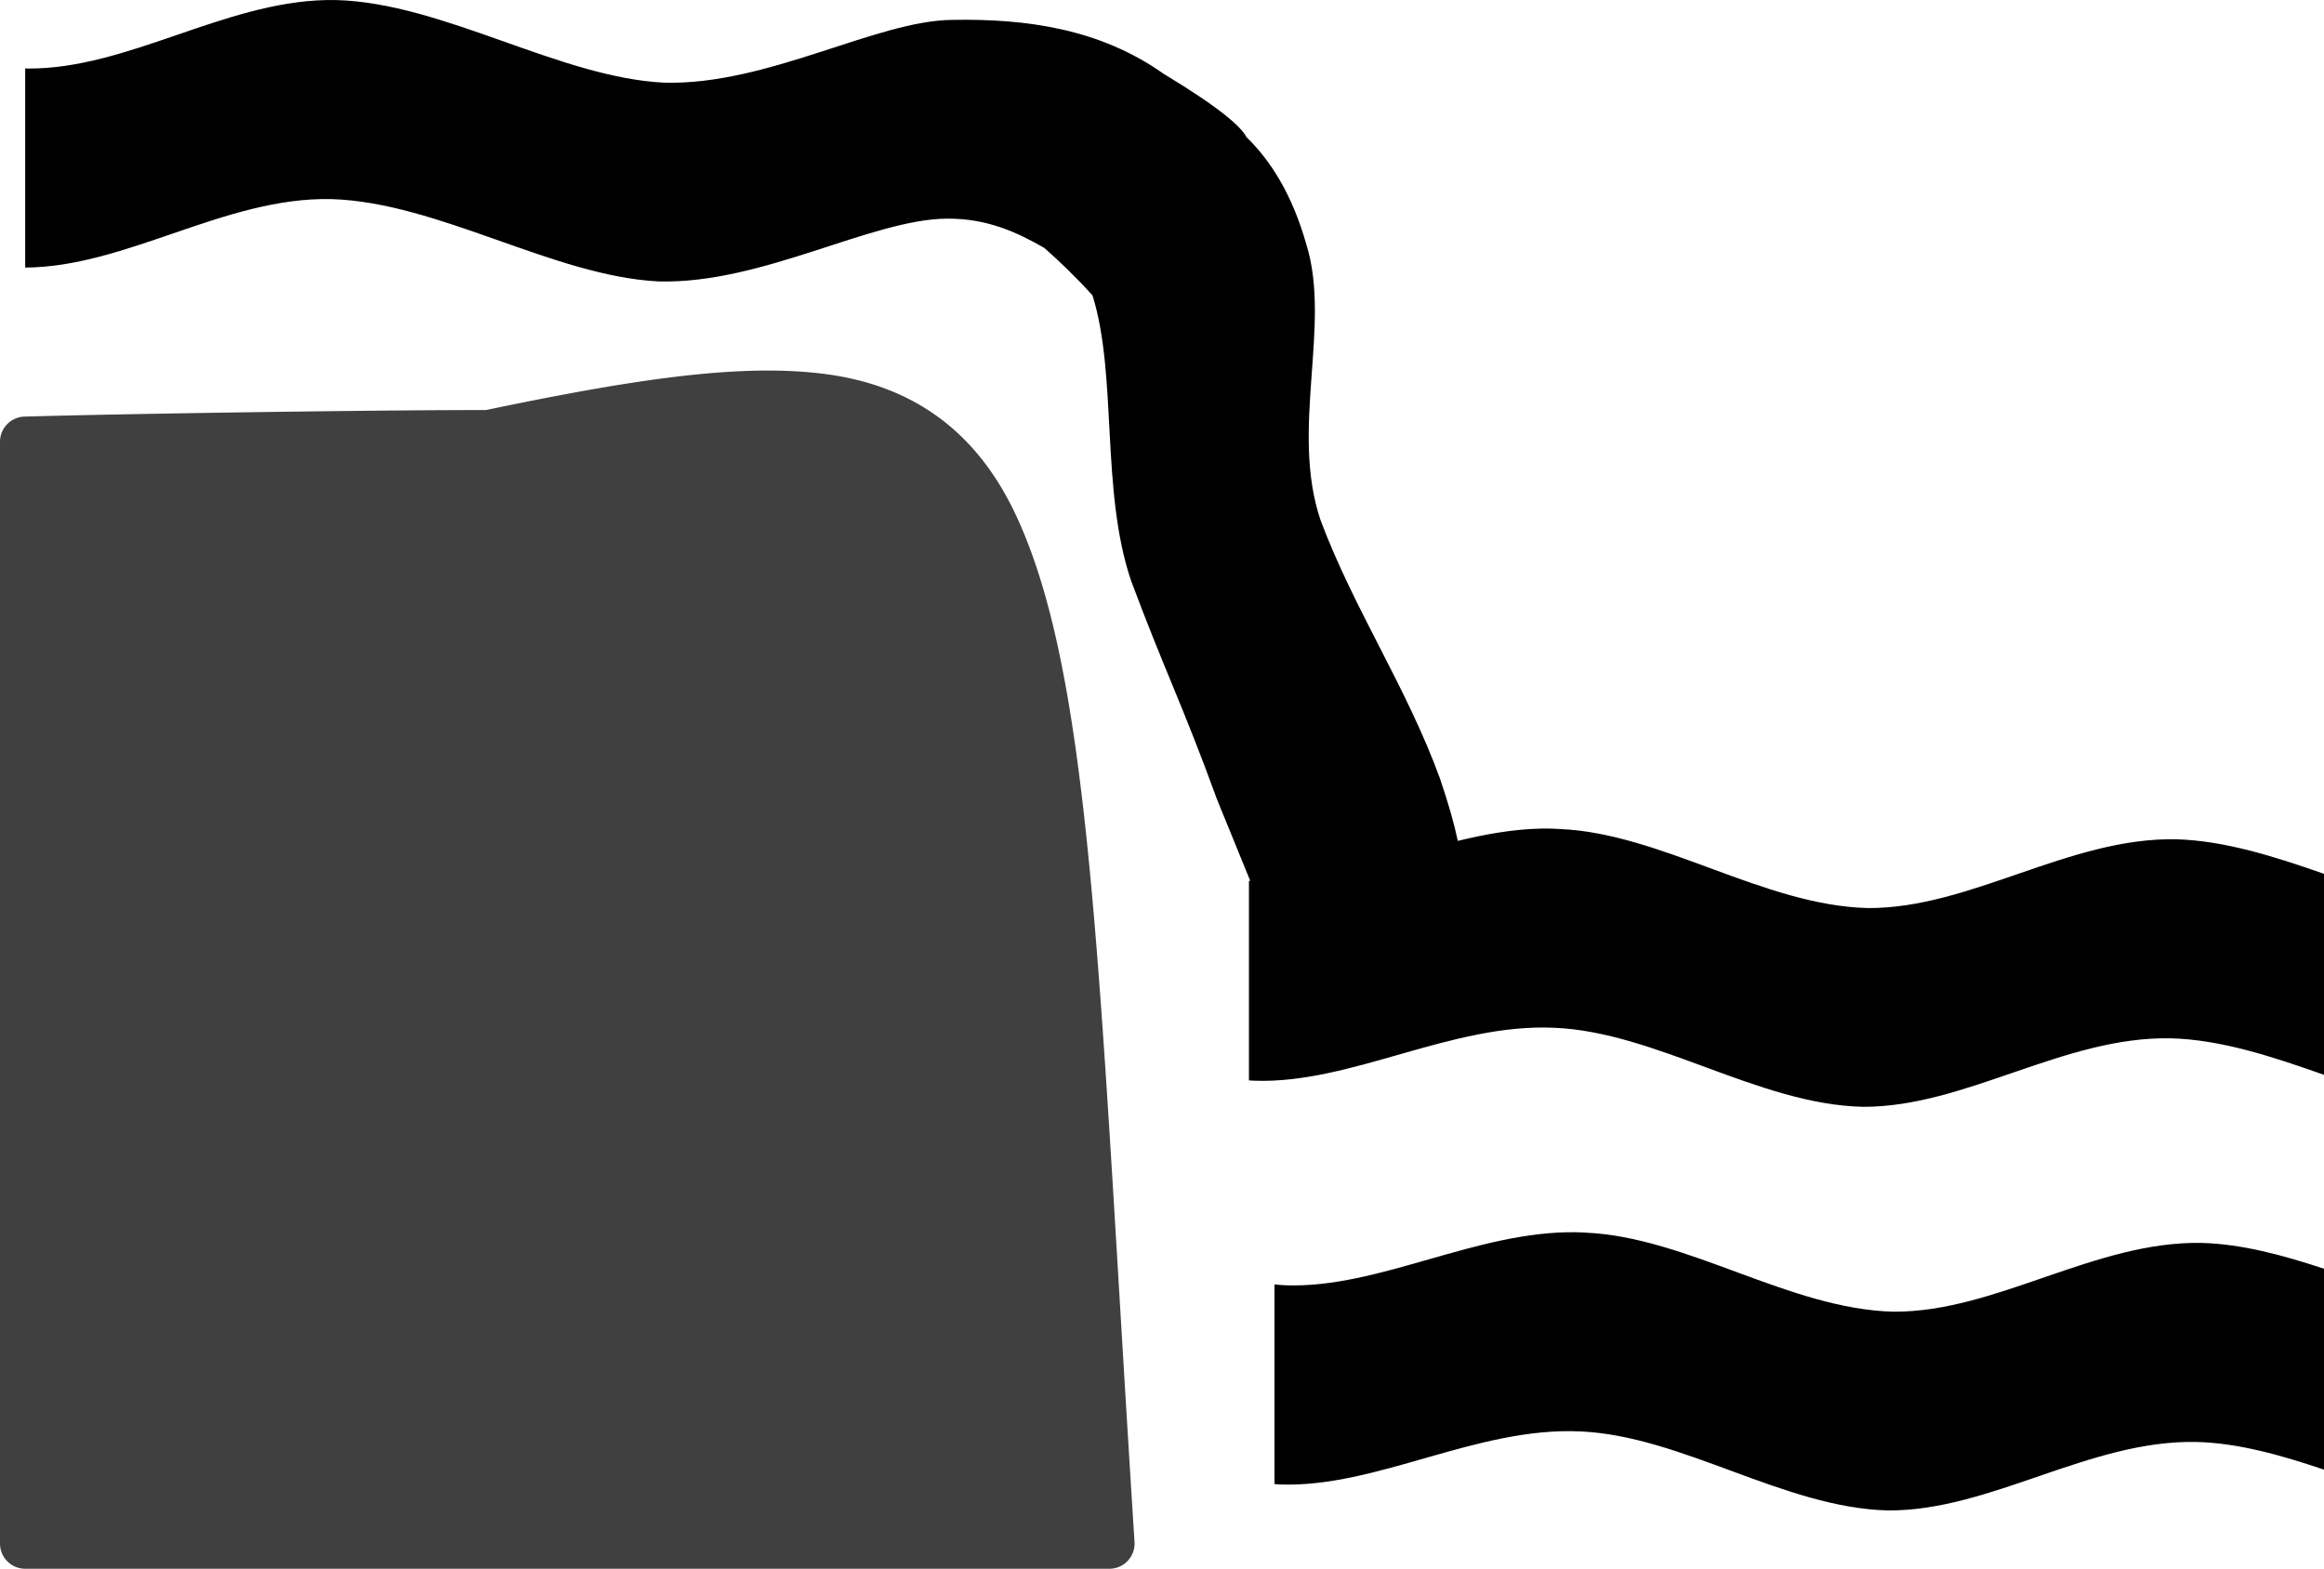 <?xml version="1.0" encoding="UTF-8" standalone="no"?>
<svg xmlns="http://www.w3.org/2000/svg" version="1.0" viewBox="0 0 508.957 343.593">
<path d="m71.457 0.011c-22.544 0.486-43.576 15.118-65.312 15-0.21-0.005-0.415-0.024-0.625-0.031v43.625c22.24-0.135 43.756-15.474 66.938-15 23.448 0.64 48.815 16.913 71.781 18.031 22.658 0.619 46.539-13.629 63.156-13.75 8.93-0.073 15.524 3.111 21.291 6.402 3.352 2.952 6.905 6.353 10.584 10.424 5.483 17.668 1.734 42.619 8.428 62.461 7.278 19.49 11.448 27.606 18.709 47.598 0.313 0.88 5.277 12.85 7.4 18.166-0.096-0.009-0.19-0.01-0.287-0.019v43.719c0.403 0.029 0.813 0.045 1.219 0.062 21.163 0.746 43.006-12.623 65.656-11.594 22.337 0.936 44.71 16.768 67.531 17.312 22.438 0.118 44.063-15.474 67.438-15 10.924 0.262 22.269 3.987 33.594 8v-44.031c-10.917-3.818-21.847-7.275-32.375-7.562-23.374-0.472-45.062 15.181-67.5 15.062-22.821-0.543-45.163-16.374-67.5-17.312-0.708-0.037-1.388-0.084-2.094-0.094-0.684-0.009-1.349-0.015-2.031 0-6.118 0.136-12.181 1.235-18.193 2.691-0.8-3.745-2.058-8.201-3.889-13.59-7.261-19.992-18.906-37.184-26.184-56.674-6.694-19.842 2.394-42.659-3.088-60.326-3.11-11.02-7.869-18.45-13.129-23.549-1.191-2.346-6.061-6.58-18.143-13.865-13.969-9.876-30.052-12.11-46.281-11.812-16.619 0.121-40.435 14.369-63.094 13.75-22.966-1.118-48.364-17.454-71.813-18.094-0.73-0.015-1.46-0.016-2.188 0zm273.656 269.875c-21.891-0.295-43.092 12.347-63.594 11.625-0.81-0.038-1.604-0.108-2.406-0.188v43.719c0.403 0.029 0.813 0.076 1.219 0.094 21.163 0.746 43.037-12.654 65.688-11.625 22.337 0.936 44.679 16.768 67.5 17.312 22.438 0.118 44.094-15.474 67.469-15 9.115 0.218 18.523 2.866 27.969 6.062v-44c-9.037-2.991-18.027-5.418-26.75-5.656-23.374-0.472-45.062 15.181-67.5 15.062-22.821-0.543-45.163-16.374-67.5-17.312-0.708-0.037-1.388-0.084-2.094-0.094z"/>
<path opacity=".75" d="m169.688 81.171c-1.305-0.017-2.632-0.011-3.982 0.016-16.067 0.314-35.397 3.644-59.283 8.623-21.085-0.023-74.506 0.701-101.055 1.434a5.521 5.521 0 0 0 -5.367 5.518v241.312a5.521 5.521 0 0 0 5.52 5.52h237.432a5.521 5.521 0 0 0 5.51 -5.871c-7.831-122.721-9.112-189.757-26.291-225.557-8.589-17.9-22.415-27.732-41.307-30.227-3.542-0.468-7.26-0.717-11.176-0.768z"/>
</svg>
